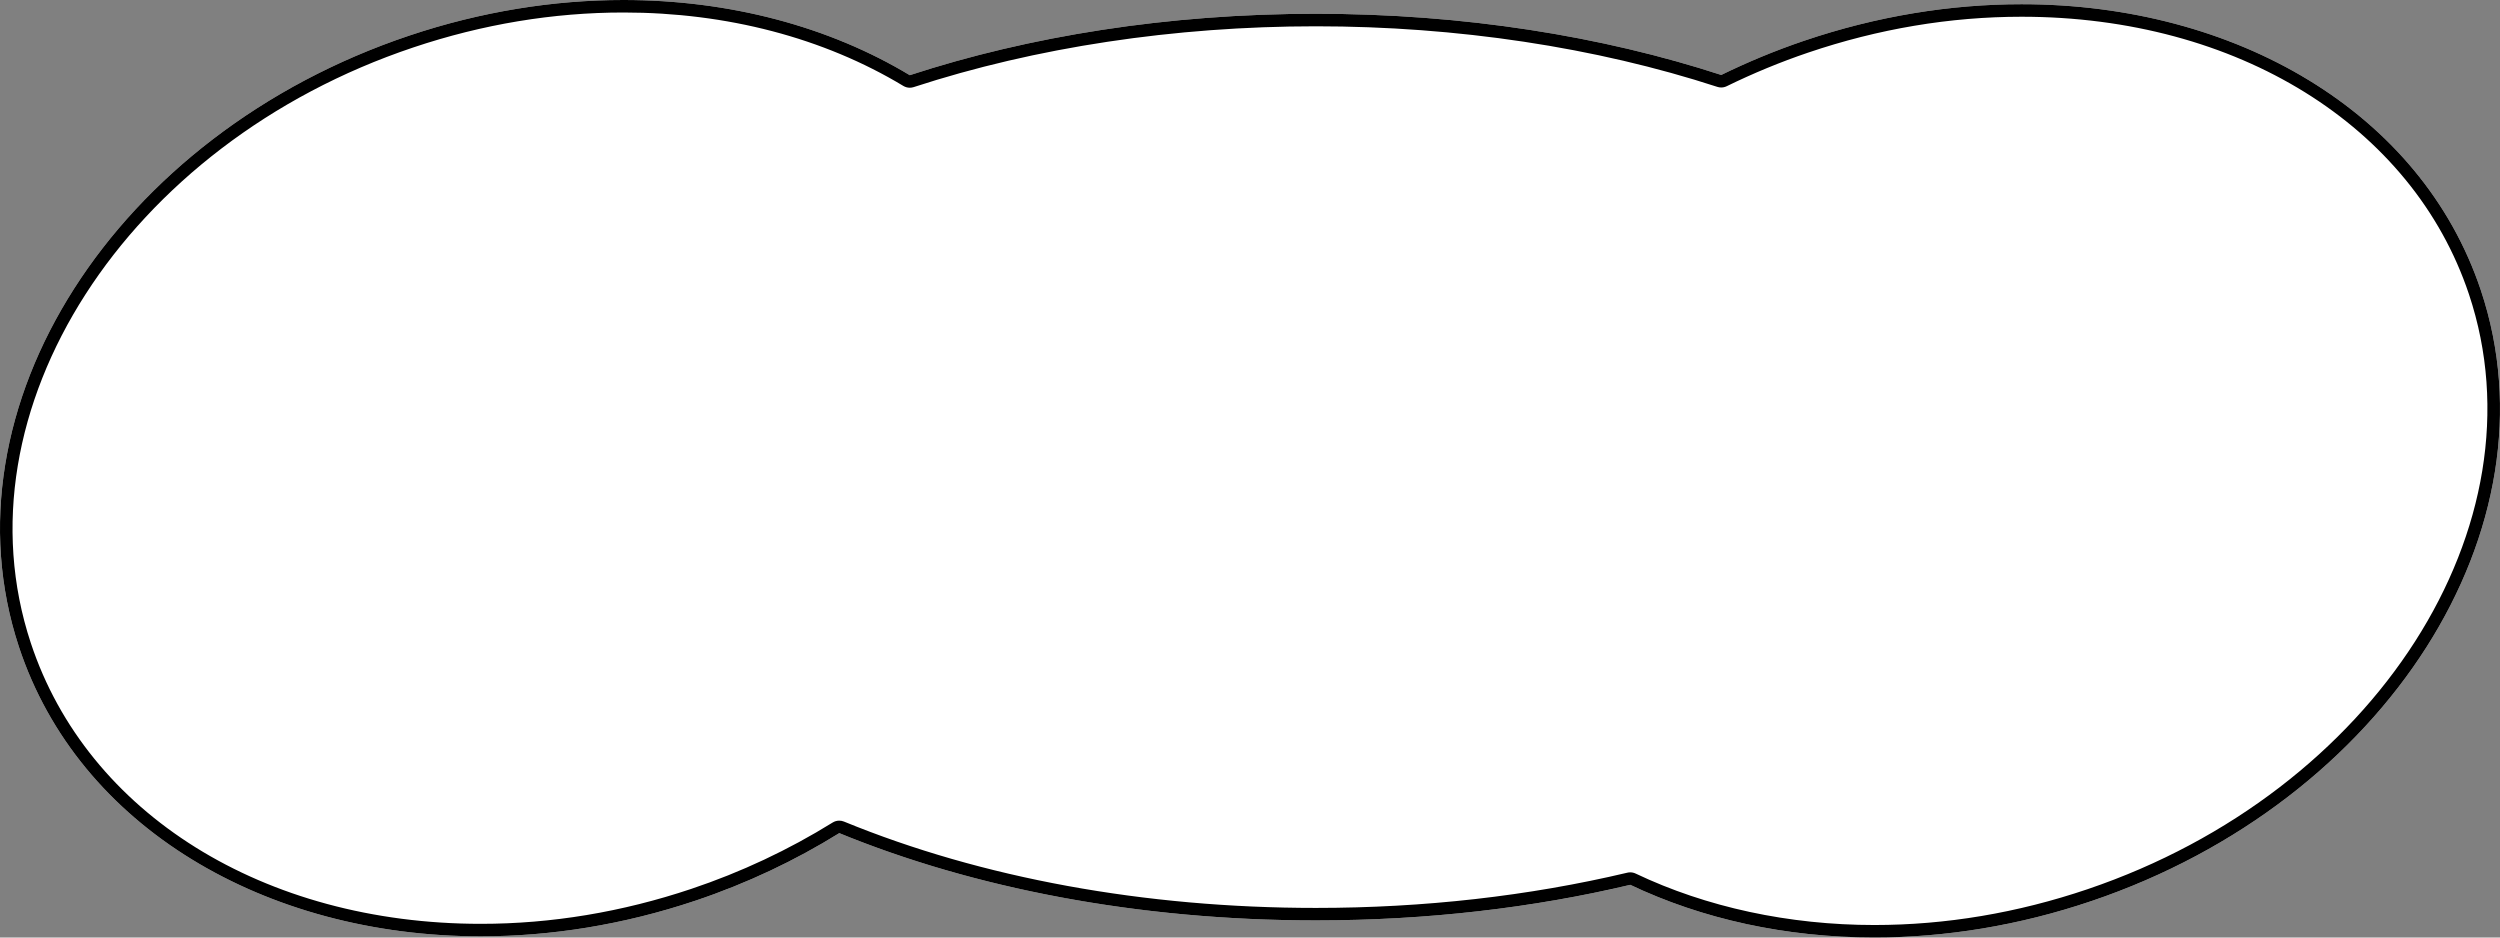 <?xml version="1.0" encoding="utf-8"?>
<!-- Generator: Adobe Illustrator 17.0.0, SVG Export Plug-In . SVG Version: 6.00 Build 0)  -->
<!DOCTYPE svg PUBLIC "-//W3C//DTD SVG 1.1//EN" "http://www.w3.org/Graphics/SVG/1.1/DTD/svg11.dtd">
<svg version="1.1" id="Layer_1" xmlns="http://www.w3.org/2000/svg" xmlns:xlink="http://www.w3.org/1999/xlink" x="0px" y="0px"
	 width="200px" height="75px" viewBox="0 0 200 75" enable-background="new 0 0 200 75" xml:space="preserve" preserveAspectRatio="none">
<rect x="0" y="0" width="200" height="75" fill="#808080" stroke="none"/>
<path fill="#FFFFFF" d="M49.882,0c-5.569,0-11.368,0.914-17.131,2.845C9.186,10.742-4.799,32.637,1.516,51.75
	c4.77,14.436,19.757,23.156,36.959,23.156c5.573,0,11.378-0.915,17.144-2.847c4.162-1.395,8.018-3.233,11.523-5.409
	c10.692,4.386,23.867,6.982,38.129,6.982c8.921,0,17.42-1.013,25.151-2.846C136.18,73.526,142.878,75,149.953,75
	c5.65,0,11.539-0.939,17.388-2.923c23.543-7.985,37.477-29.863,31.122-48.866c-4.775-14.28-19.651-22.873-36.739-22.873
	c-5.652,0-11.544,0.939-17.396,2.924c-2.307,0.782-4.517,1.702-6.629,2.735c-9.535-3.107-20.606-4.895-32.428-4.895
	c-11.847,0-22.939,1.795-32.488,4.914C66.332,2.128,58.376,0,49.882,0L49.882,0z"/>
<path d="M49.882,1c8.271,0,16.012,2.031,22.385,5.874c0.158,0.095,0.336,0.144,0.516,0.144c0.104,0,0.209-0.016,0.31-0.049
	c9.743-3.183,20.869-4.865,32.177-4.865c11.283,0,22.389,1.676,32.118,4.846c0.101,0.033,0.206,0.049,0.31,0.049
	c0.151,0,0.301-0.034,0.439-0.102c2.115-1.035,4.306-1.939,6.511-2.687c5.617-1.905,11.362-2.871,17.074-2.871
	c17.234,0,31.283,8.71,35.791,22.19c6.171,18.451-7.509,39.805-30.495,47.602c-5.614,1.904-11.356,2.87-17.067,2.87
	c-6.837,0-13.442-1.424-19.101-4.117c-0.135-0.064-0.282-0.097-0.43-0.097c-0.077,0-0.155,0.009-0.231,0.027
	c-7.892,1.87-16.276,2.819-24.92,2.819c-13.682,0-26.736-2.388-37.749-6.907c-0.122-0.05-0.251-0.075-0.38-0.075
	c-0.184,0-0.367,0.051-0.527,0.15c-3.531,2.191-7.337,3.978-11.313,5.31c-5.535,1.855-11.197,2.795-16.827,2.795
	c-17.365,0-31.5-8.82-36.01-22.47c-6.13-18.56,7.599-39.933,30.607-47.643C38.601,1.939,44.258,1,49.882,1L49.882,1 M49.882,0
	c-5.569,0-11.368,0.914-17.131,2.845C9.186,10.742-4.799,32.637,1.516,51.75c4.77,14.436,19.757,23.156,36.959,23.156
	c5.573,0,11.378-0.915,17.144-2.847c4.162-1.395,8.018-3.233,11.523-5.409c10.692,4.386,23.867,6.982,38.129,6.982
	c8.921,0,17.42-1.013,25.151-2.846C136.18,73.526,142.878,75,149.953,75c5.65,0,11.539-0.939,17.388-2.923
	c23.543-7.985,37.477-29.863,31.122-48.866c-4.775-14.28-19.651-22.873-36.739-22.873c-5.652,0-11.544,0.939-17.396,2.924
	c-2.307,0.782-4.517,1.702-6.629,2.735c-9.535-3.107-20.606-4.895-32.428-4.895c-11.847,0-22.939,1.795-32.488,4.914
	C66.332,2.128,58.376,0,49.882,0L49.882,0z"/>
</svg>
